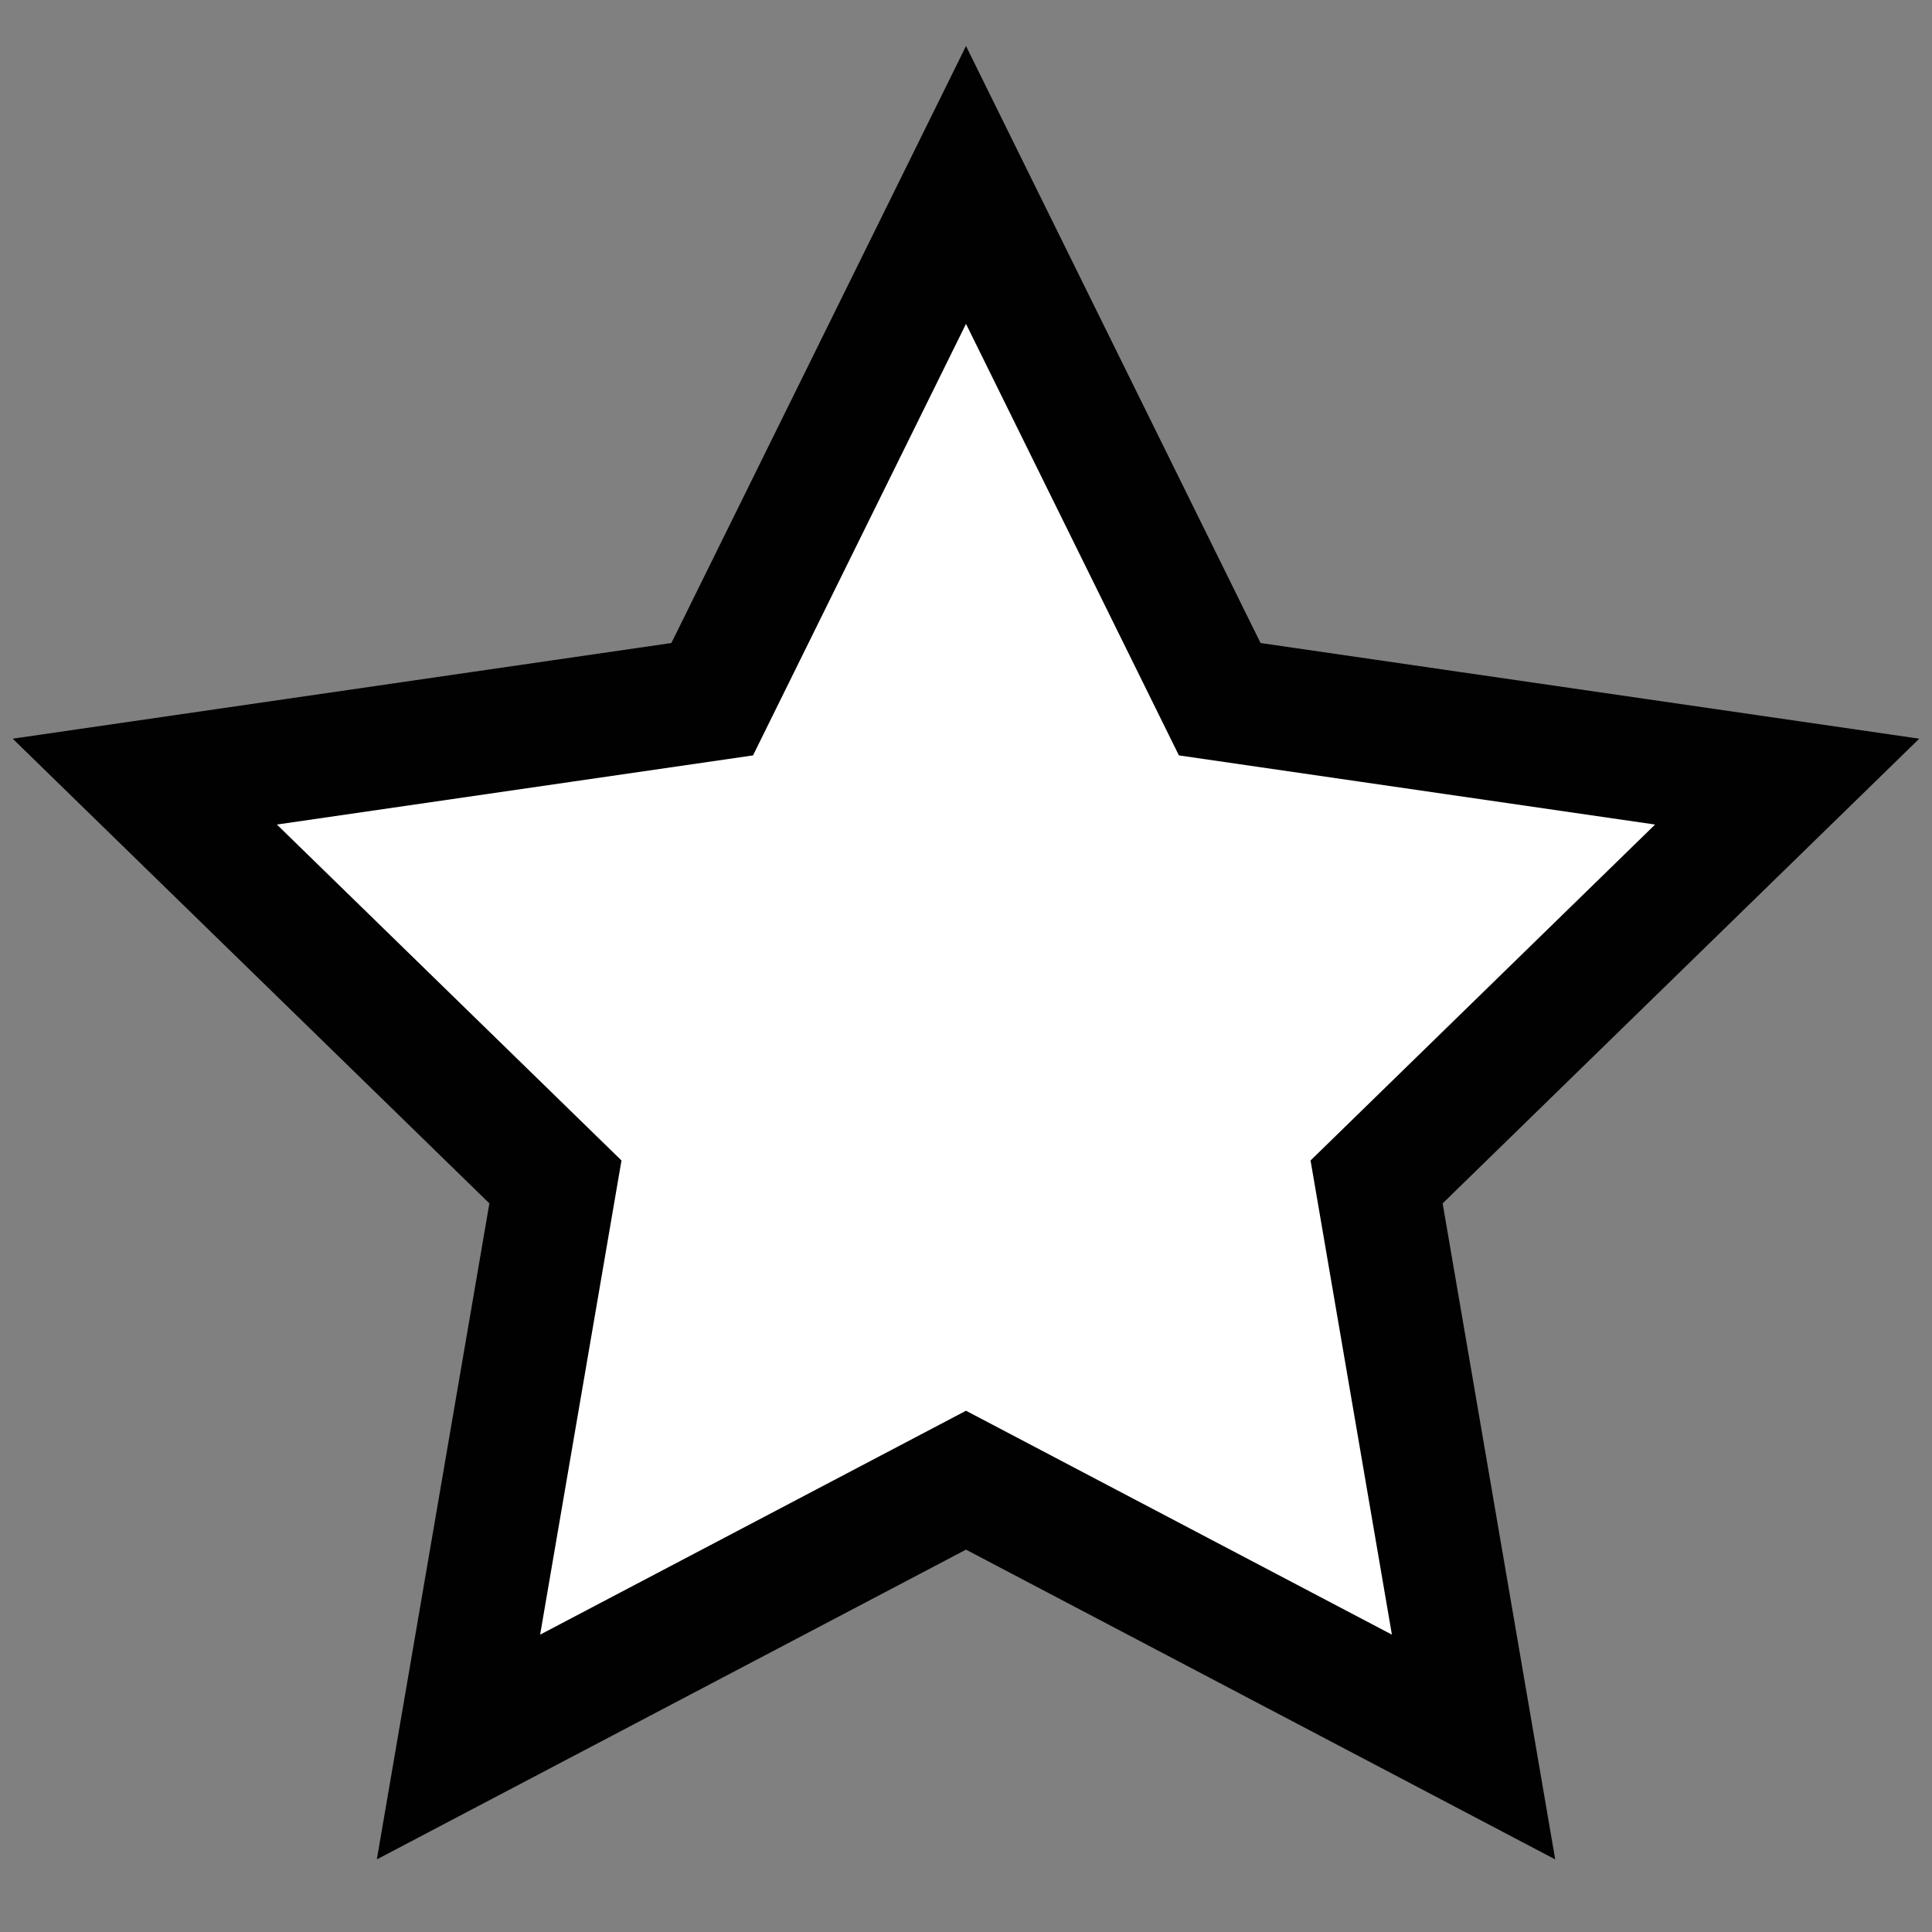 <?xml version="1.0" ?><!DOCTYPE svg  PUBLIC '-//W3C//DTD SVG 1.1//EN'  'http://www.w3.org/Graphics/SVG/1.1/DTD/svg11.dtd'><svg enable-background="new 0 0 55 55" height="55px" version="1.1" viewBox="0 0 55 55" width="55px" x="0px" xml:space="preserve" xmlns="http://www.w3.org/2000/svg" xmlns:xlink="http://www.w3.org/1999/xlink" y="0px"><rect x="0" y="0" width="55" height="55" fill="#808080" stroke="none"/><g display="block" id="emblem-favorite">
	<polygon fill="#FFFFFF" points="27.5,5.265 34.723,19.905    50.877,22.251 39.189,33.647 41.949,49.734 27.5,42.138 13.052,49.734 15.812,33.647 4.122,22.251 20.275,19.905  " stroke="#010101" stroke-linecap="round" stroke-width="3.5"/>
</g></svg>